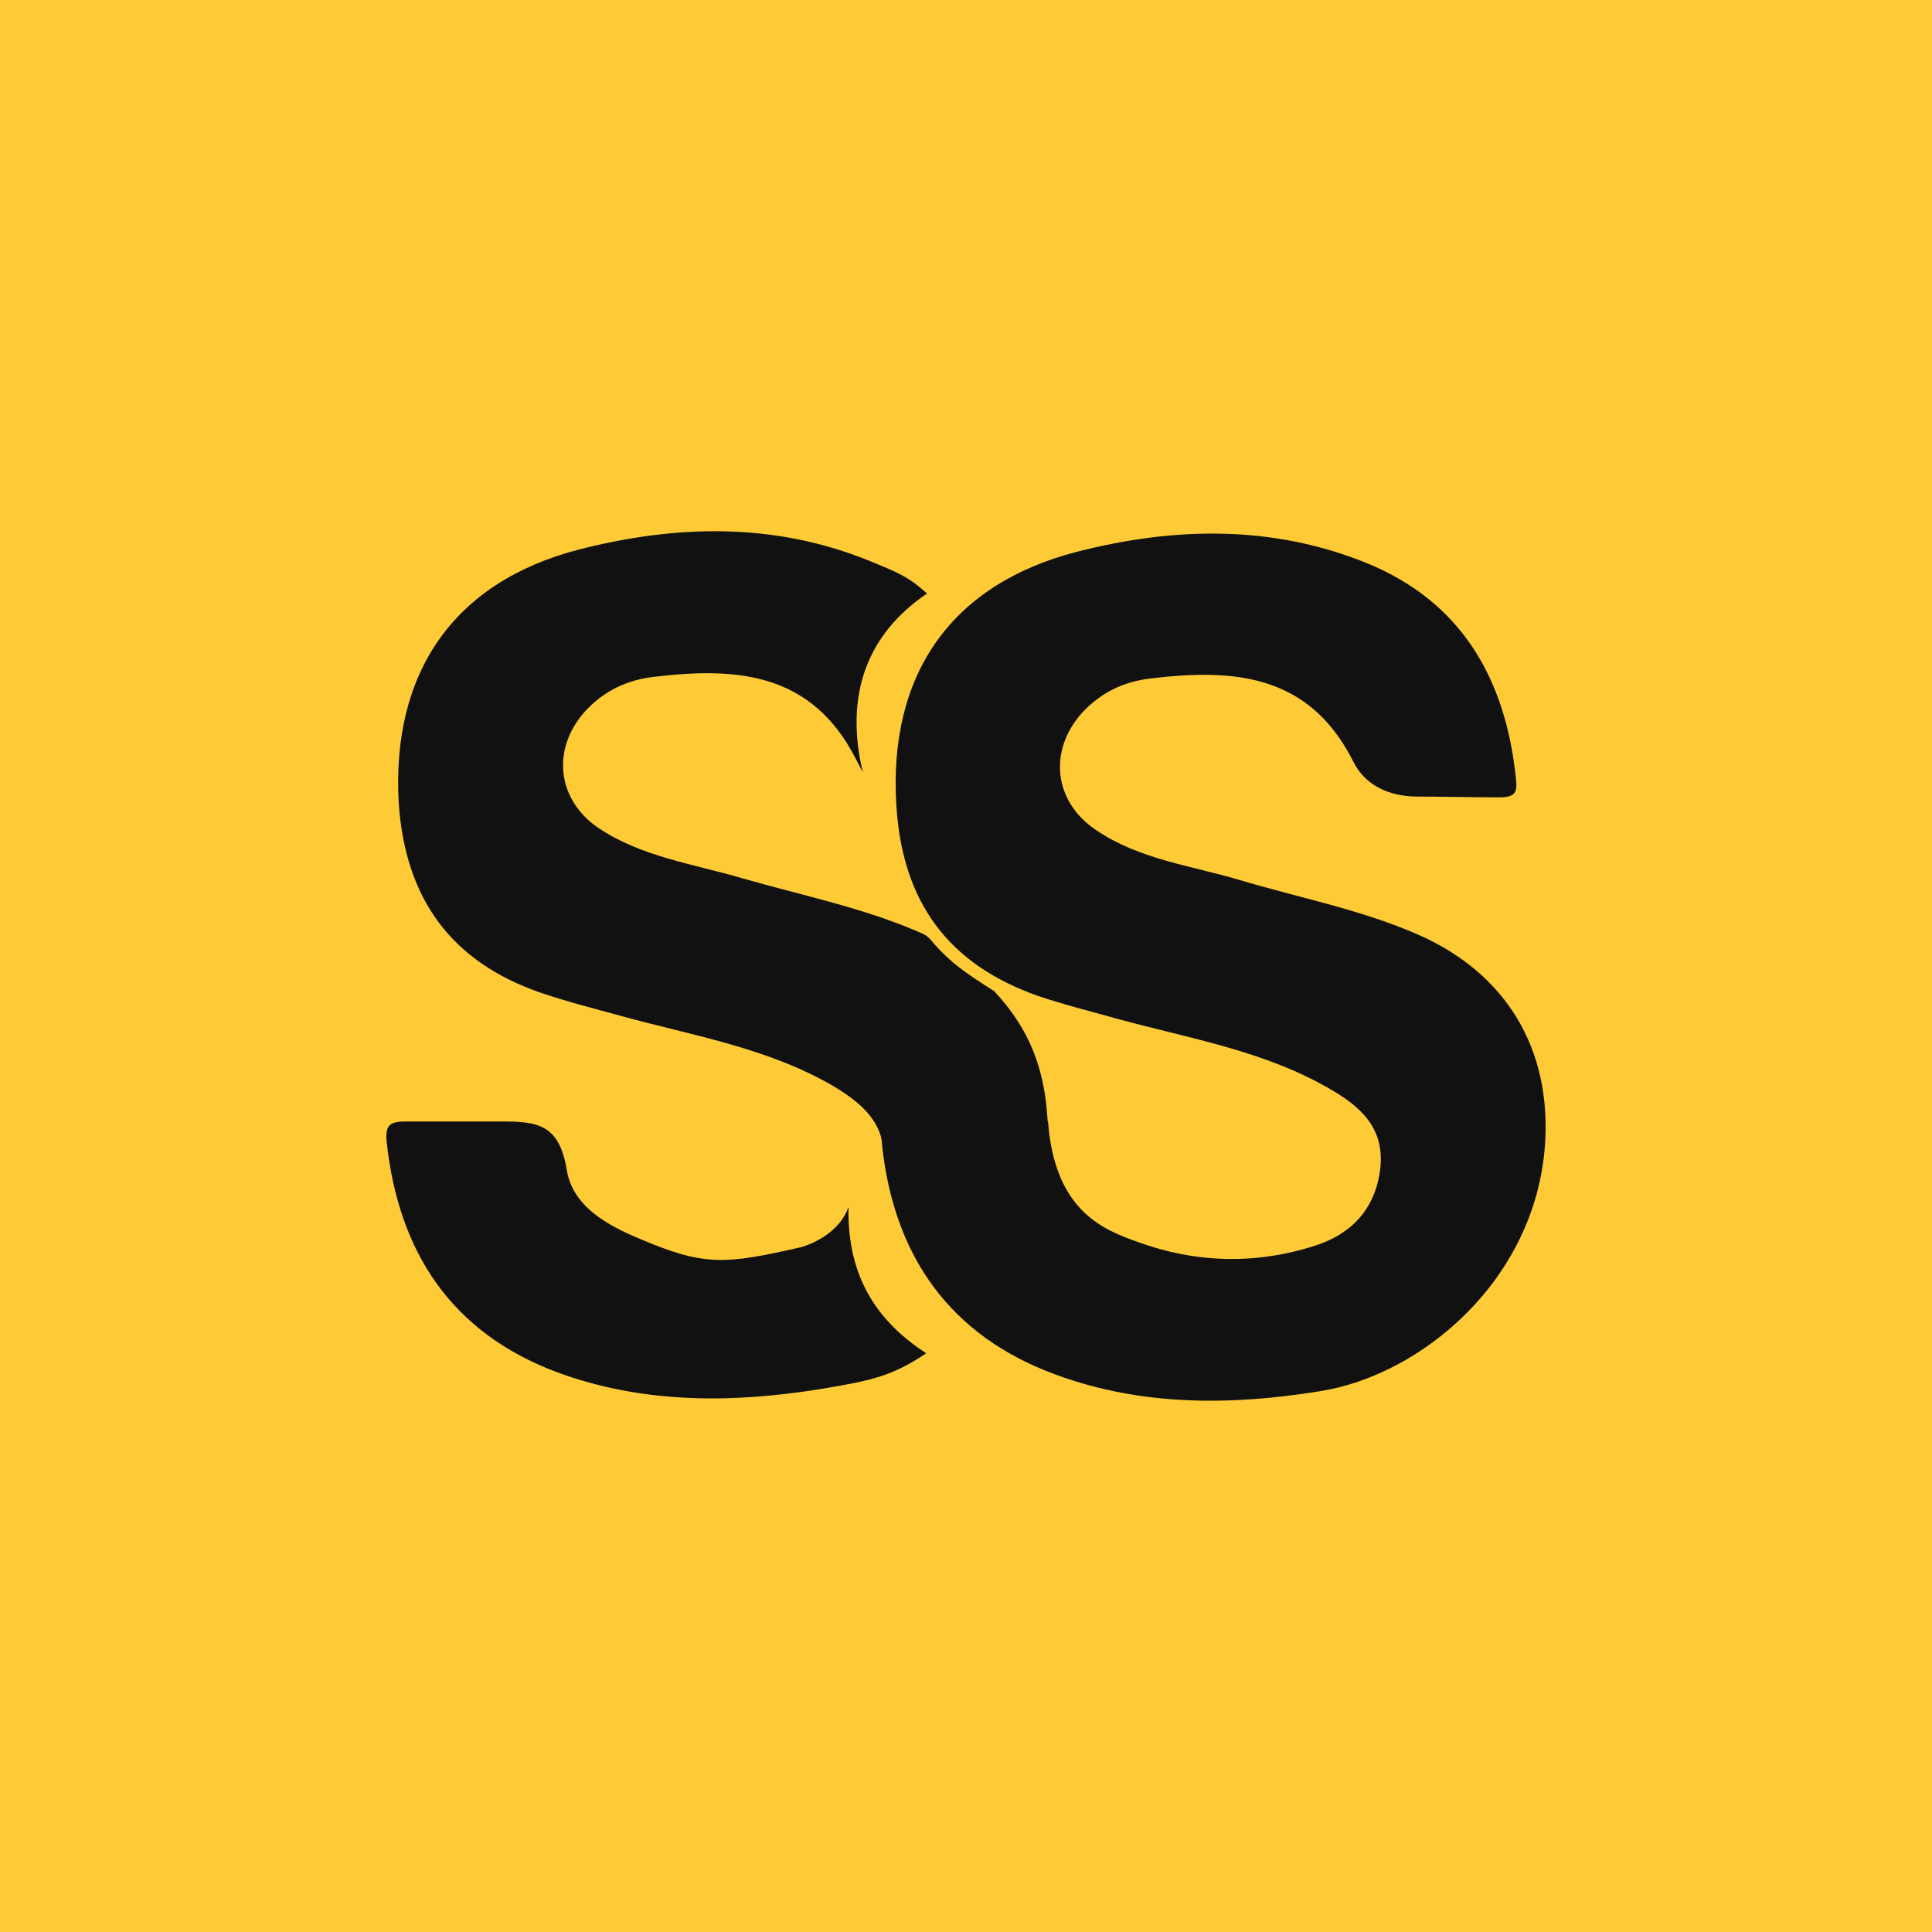 <?xml version="1.0" encoding="utf-8"?>
<!-- Generator: Adobe Illustrator 17.0.0, SVG Export Plug-In . SVG Version: 6.00 Build 0)  -->
<!DOCTYPE svg PUBLIC "-//W3C//DTD SVG 1.1//EN" "http://www.w3.org/Graphics/SVG/1.1/DTD/svg11.dtd">
<svg version="1.1" id="katman_1" xmlns="http://www.w3.org/2000/svg" xmlns:xlink="http://www.w3.org/1999/xlink" x="0px" y="0px"
	 width="50px" height="50px" viewBox="0 0 50 50" enable-background="new 0 0 50 50" xml:space="preserve">
<rect fill="#FECB37" width="50" height="50"/>
<g>
	<g>
		<path fill="#111111" d="M13.992,25.692c0.696,0.235,1.392,0.412,2.108,0.608c1.857,0.51,3.79,0.823,5.492,1.823
			c0.58,0.353,1.102,0.765,1.238,1.411c0.077-0.02,0.155-0.02,0.251-0.02h2.379c0.716,0,1.276-0.02,1.644,0.294
			c0-0.078,0.019-0.157,0.019-0.235c0.019-1.706-0.406-2.862-1.392-3.921c-0.832-0.529-1.122-0.745-1.566-1.235
			c0,0-0.135-0.196-0.29-0.255c-1.508-0.667-3.094-0.98-4.661-1.431c-1.257-0.372-2.591-0.549-3.713-1.294
			c-1.083-0.725-1.238-2.039-0.367-3.019c0.483-0.529,1.083-0.823,1.799-0.902c2.127-0.255,4.081-0.118,5.222,2.137
			c0.174,0.333,0.174,0.333,0.174,0.333c-0.483-2.039,0.135-3.588,1.663-4.627c-0.503-0.451-0.774-0.549-1.489-0.843
			c-2.456-1-4.989-0.941-7.523-0.294c-3.249,0.843-4.854,3.195-4.661,6.567C10.491,23.261,11.671,24.888,13.992,25.692z"/>
		<path fill="#111111" d="M21.959,31.24c-0.29,0.804-1.238,1.039-1.238,1.039c-1.973,0.451-2.495,0.49-4.158-0.216
			c-0.851-0.353-1.741-0.843-1.895-1.784c-0.213-1.313-0.89-1.255-1.973-1.255h-2.205c-0.425,0-0.522,0.118-0.483,0.529
			c0.309,2.862,1.682,4.94,4.409,5.96c2.224,0.823,4.545,0.804,6.846,0.431c1.296-0.216,1.837-0.333,2.707-0.921
			C22.771,34.239,21.921,33.122,21.959,31.24z"/>
	</g>
	<path fill="#111111" d="M24.725,27.515c1.083,0,0.58,0.431,2.398,1.51c0.174,2.333,1.45,2.803,2.321,3.117
		c1.508,0.549,3.056,0.588,4.583,0.098c0.986-0.314,1.605-1,1.702-2.078c0.077-1-0.541-1.529-1.276-1.96
		c-1.702-1-3.616-1.313-5.492-1.823c-0.696-0.196-1.412-0.372-2.108-0.608c-2.321-0.823-3.5-2.431-3.655-4.921
		c-0.213-3.391,1.412-5.724,4.661-6.567c2.514-0.647,5.067-0.706,7.523,0.294c2.437,1,3.578,2.98,3.848,5.548
		c0.039,0.353,0.019,0.51-0.425,0.51c-0.735,0-1.605-0.02-2.127-0.02c-0.696,0-1.354-0.274-1.663-0.921
		c-1.141-2.254-3.094-2.392-5.222-2.137c-0.716,0.078-1.315,0.372-1.799,0.902c-0.87,0.98-0.716,2.294,0.367,3.019
		c1.122,0.765,2.456,0.921,3.713,1.294c1.566,0.47,3.152,0.765,4.661,1.431c2.243,1,3.423,2.941,3.249,5.43
		c-0.251,3.509-3.21,5.96-5.821,6.371c-2.301,0.372-4.622,0.392-6.846-0.431c-2.727-1-4.177-3.058-4.487-5.92
		c-0.135-1.411,0.135-0.569,0.561-0.569L24.725,27.515z"/>
</g>
</svg>

